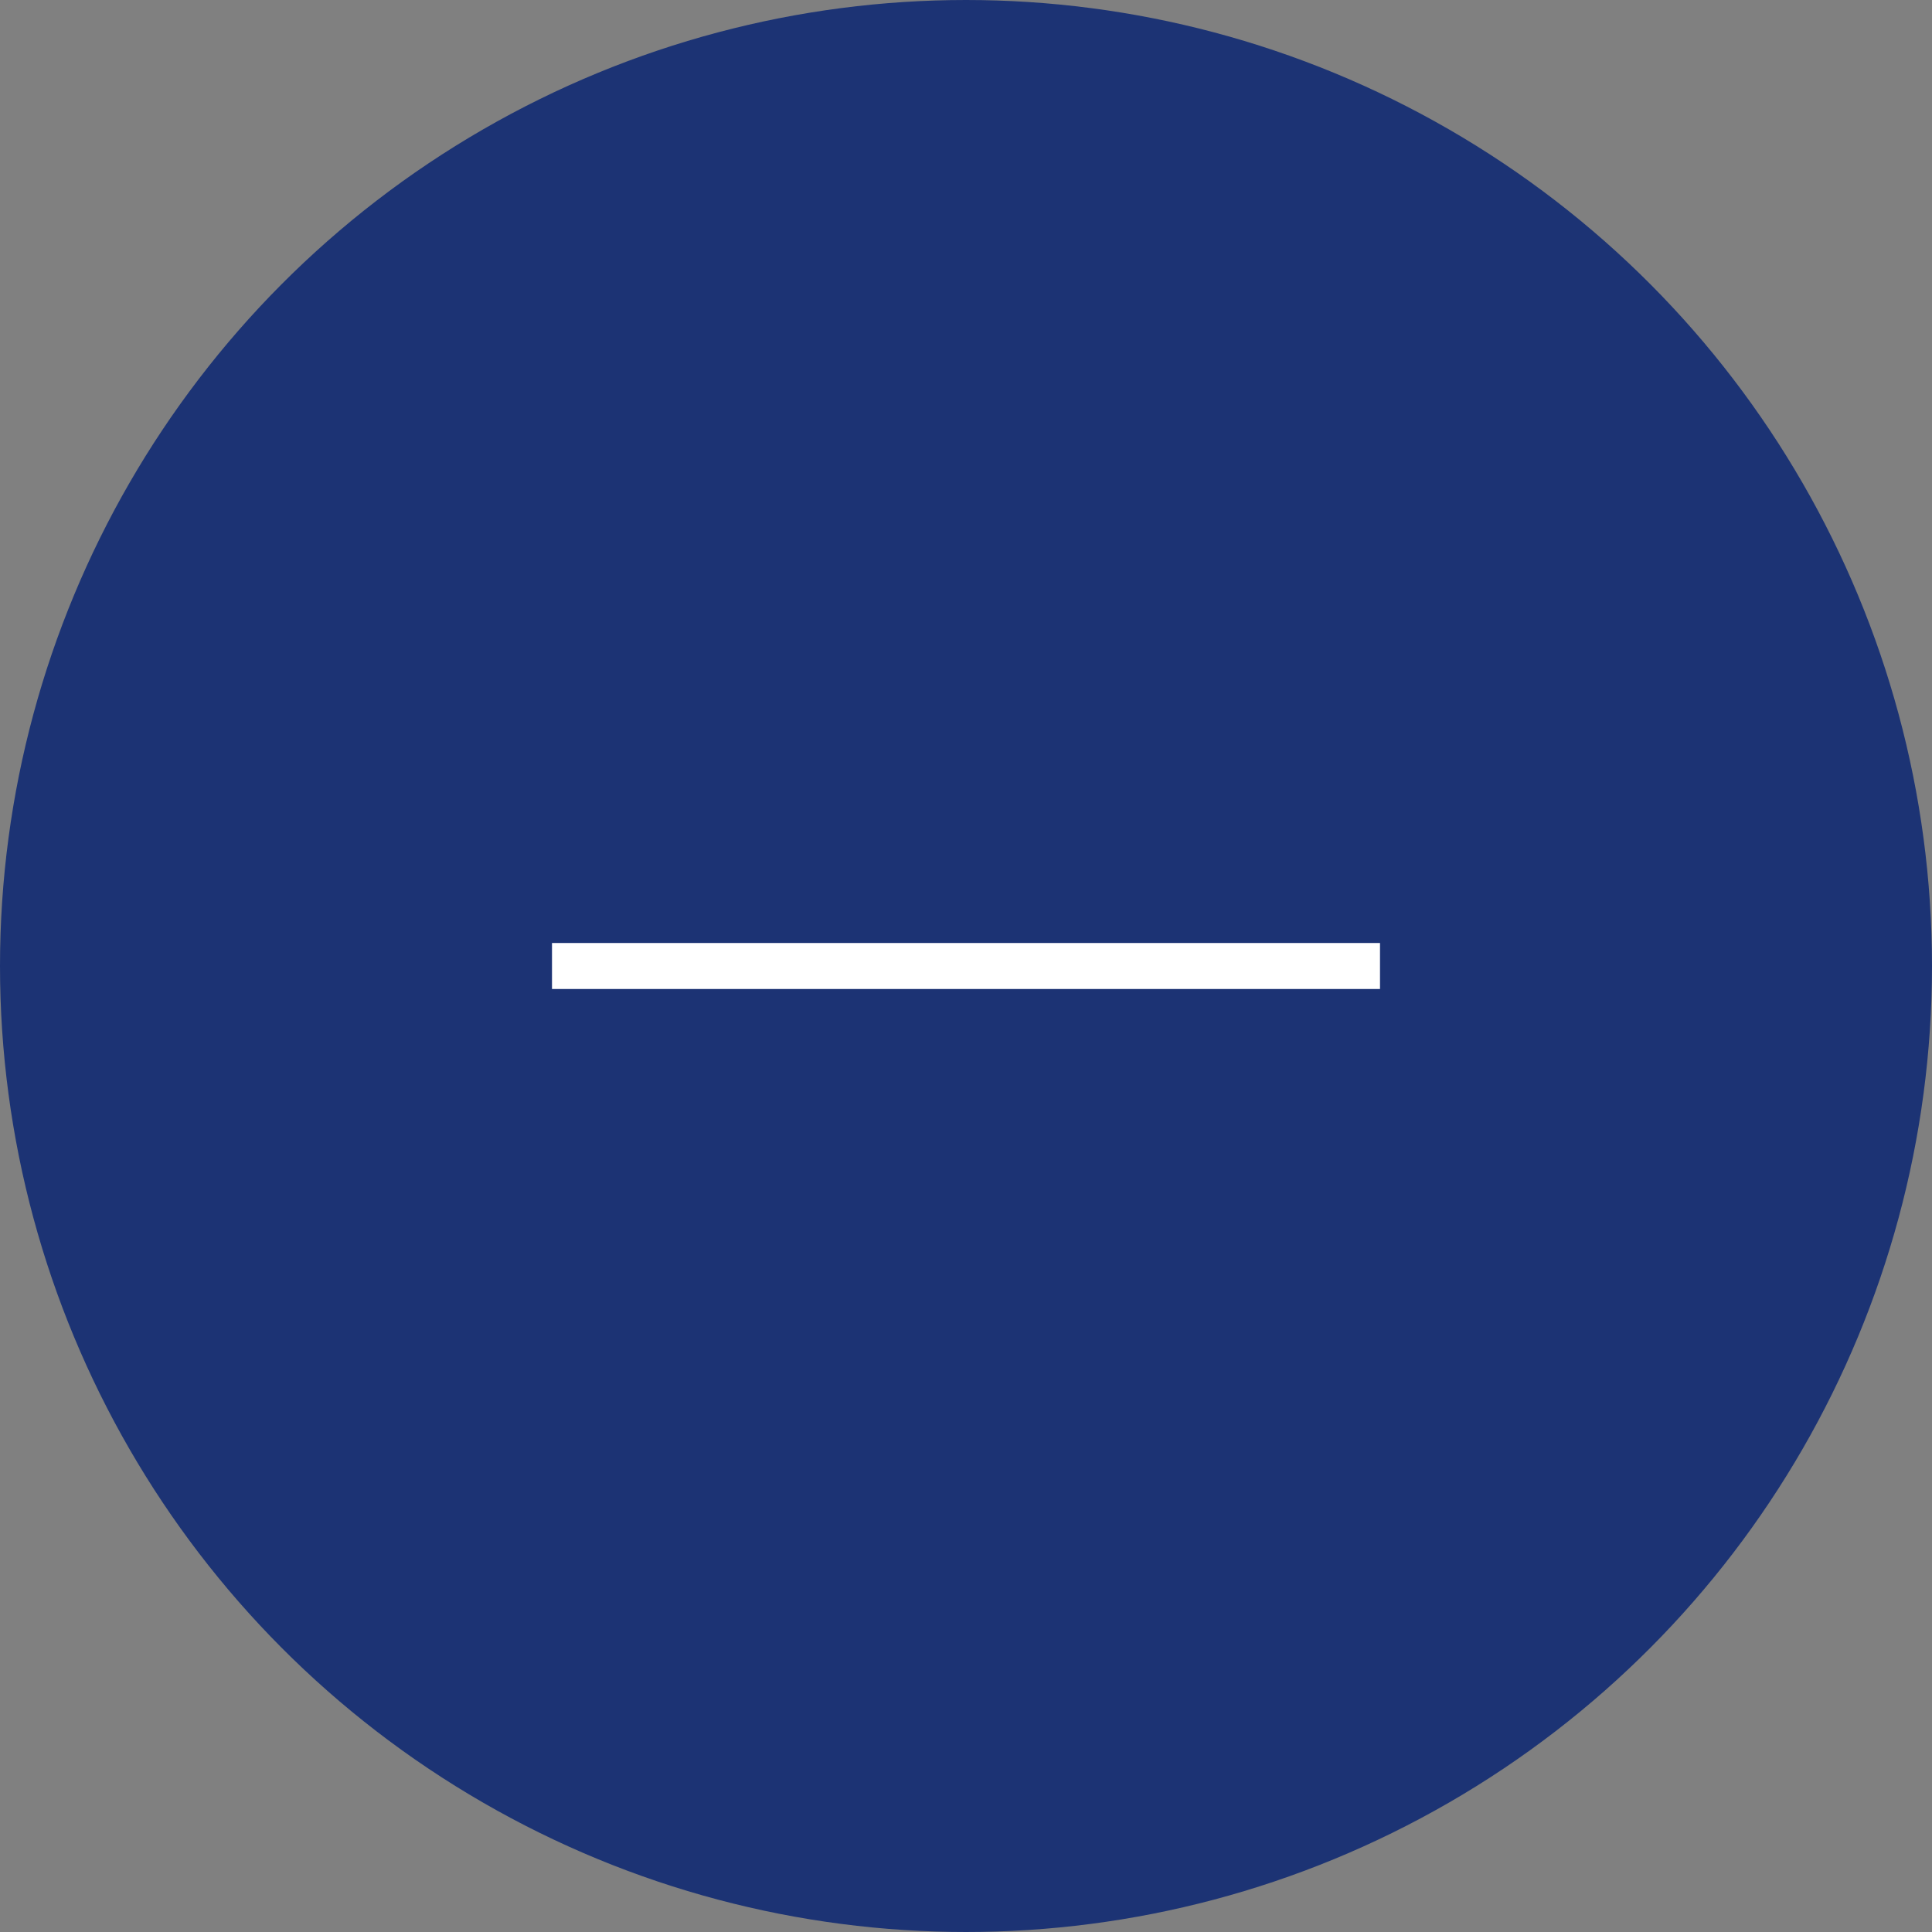 <svg xmlns="http://www.w3.org/2000/svg" width="42" height="42" viewBox="0 0 42 42" fill="none">
<rect x="0" y="0" width="42" height="42" fill="#808080" stroke="none"/>
<circle cx="21" cy="21" r="20.5" fill="#1C3374" stroke="#1C3374"/>
<path d="M30 21H21H12" stroke="white"/>
</svg>
